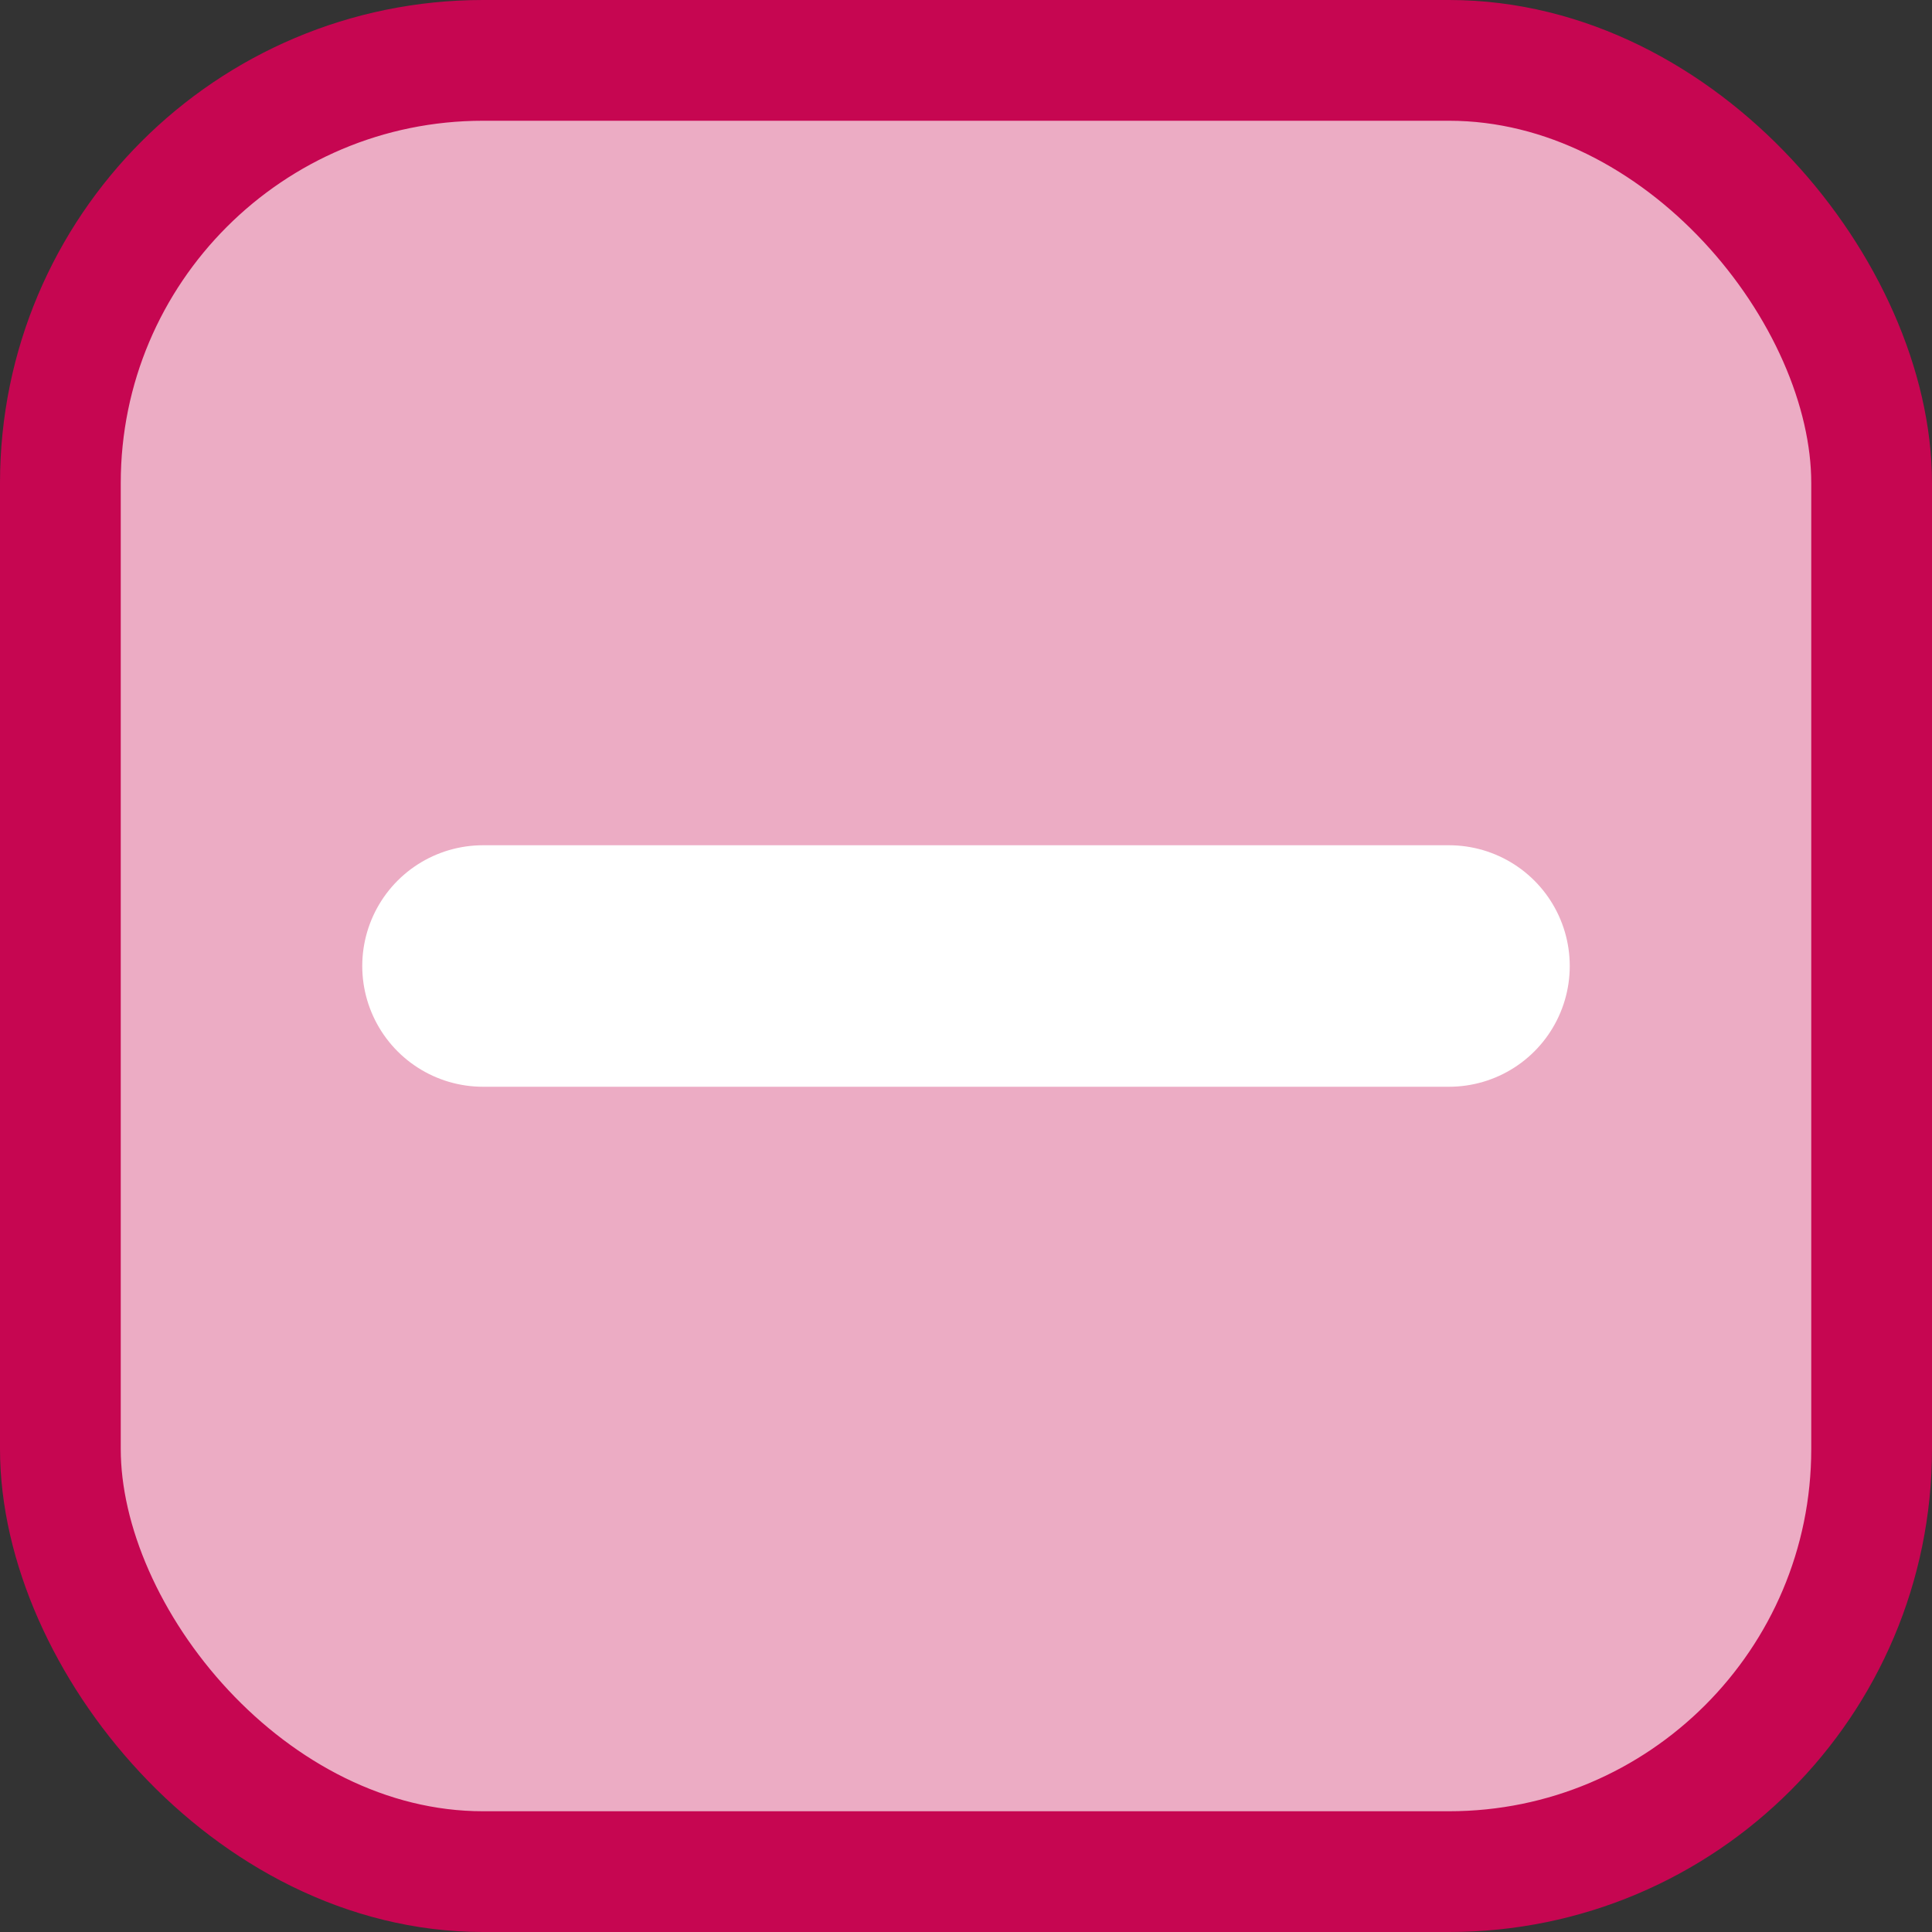 <svg width="16" height="16" viewBox="0 0 16 16" fill="none" xmlns="http://www.w3.org/2000/svg">
<rect x="0" y="0" width="16" height="16" fill="#333333" stroke="none"/>
<rect x="0.5" y="0.5" width="15" height="15" rx="3.5" fill="#ECACC4"/>
<rect x="0.5" y="0.5" width="15" height="15" rx="3.5" stroke="#C60651"/>
<line x1="4" y1="8" x2="12" y2="8" stroke="white" stroke-width="2" stroke-linecap="round"/>
</svg>
